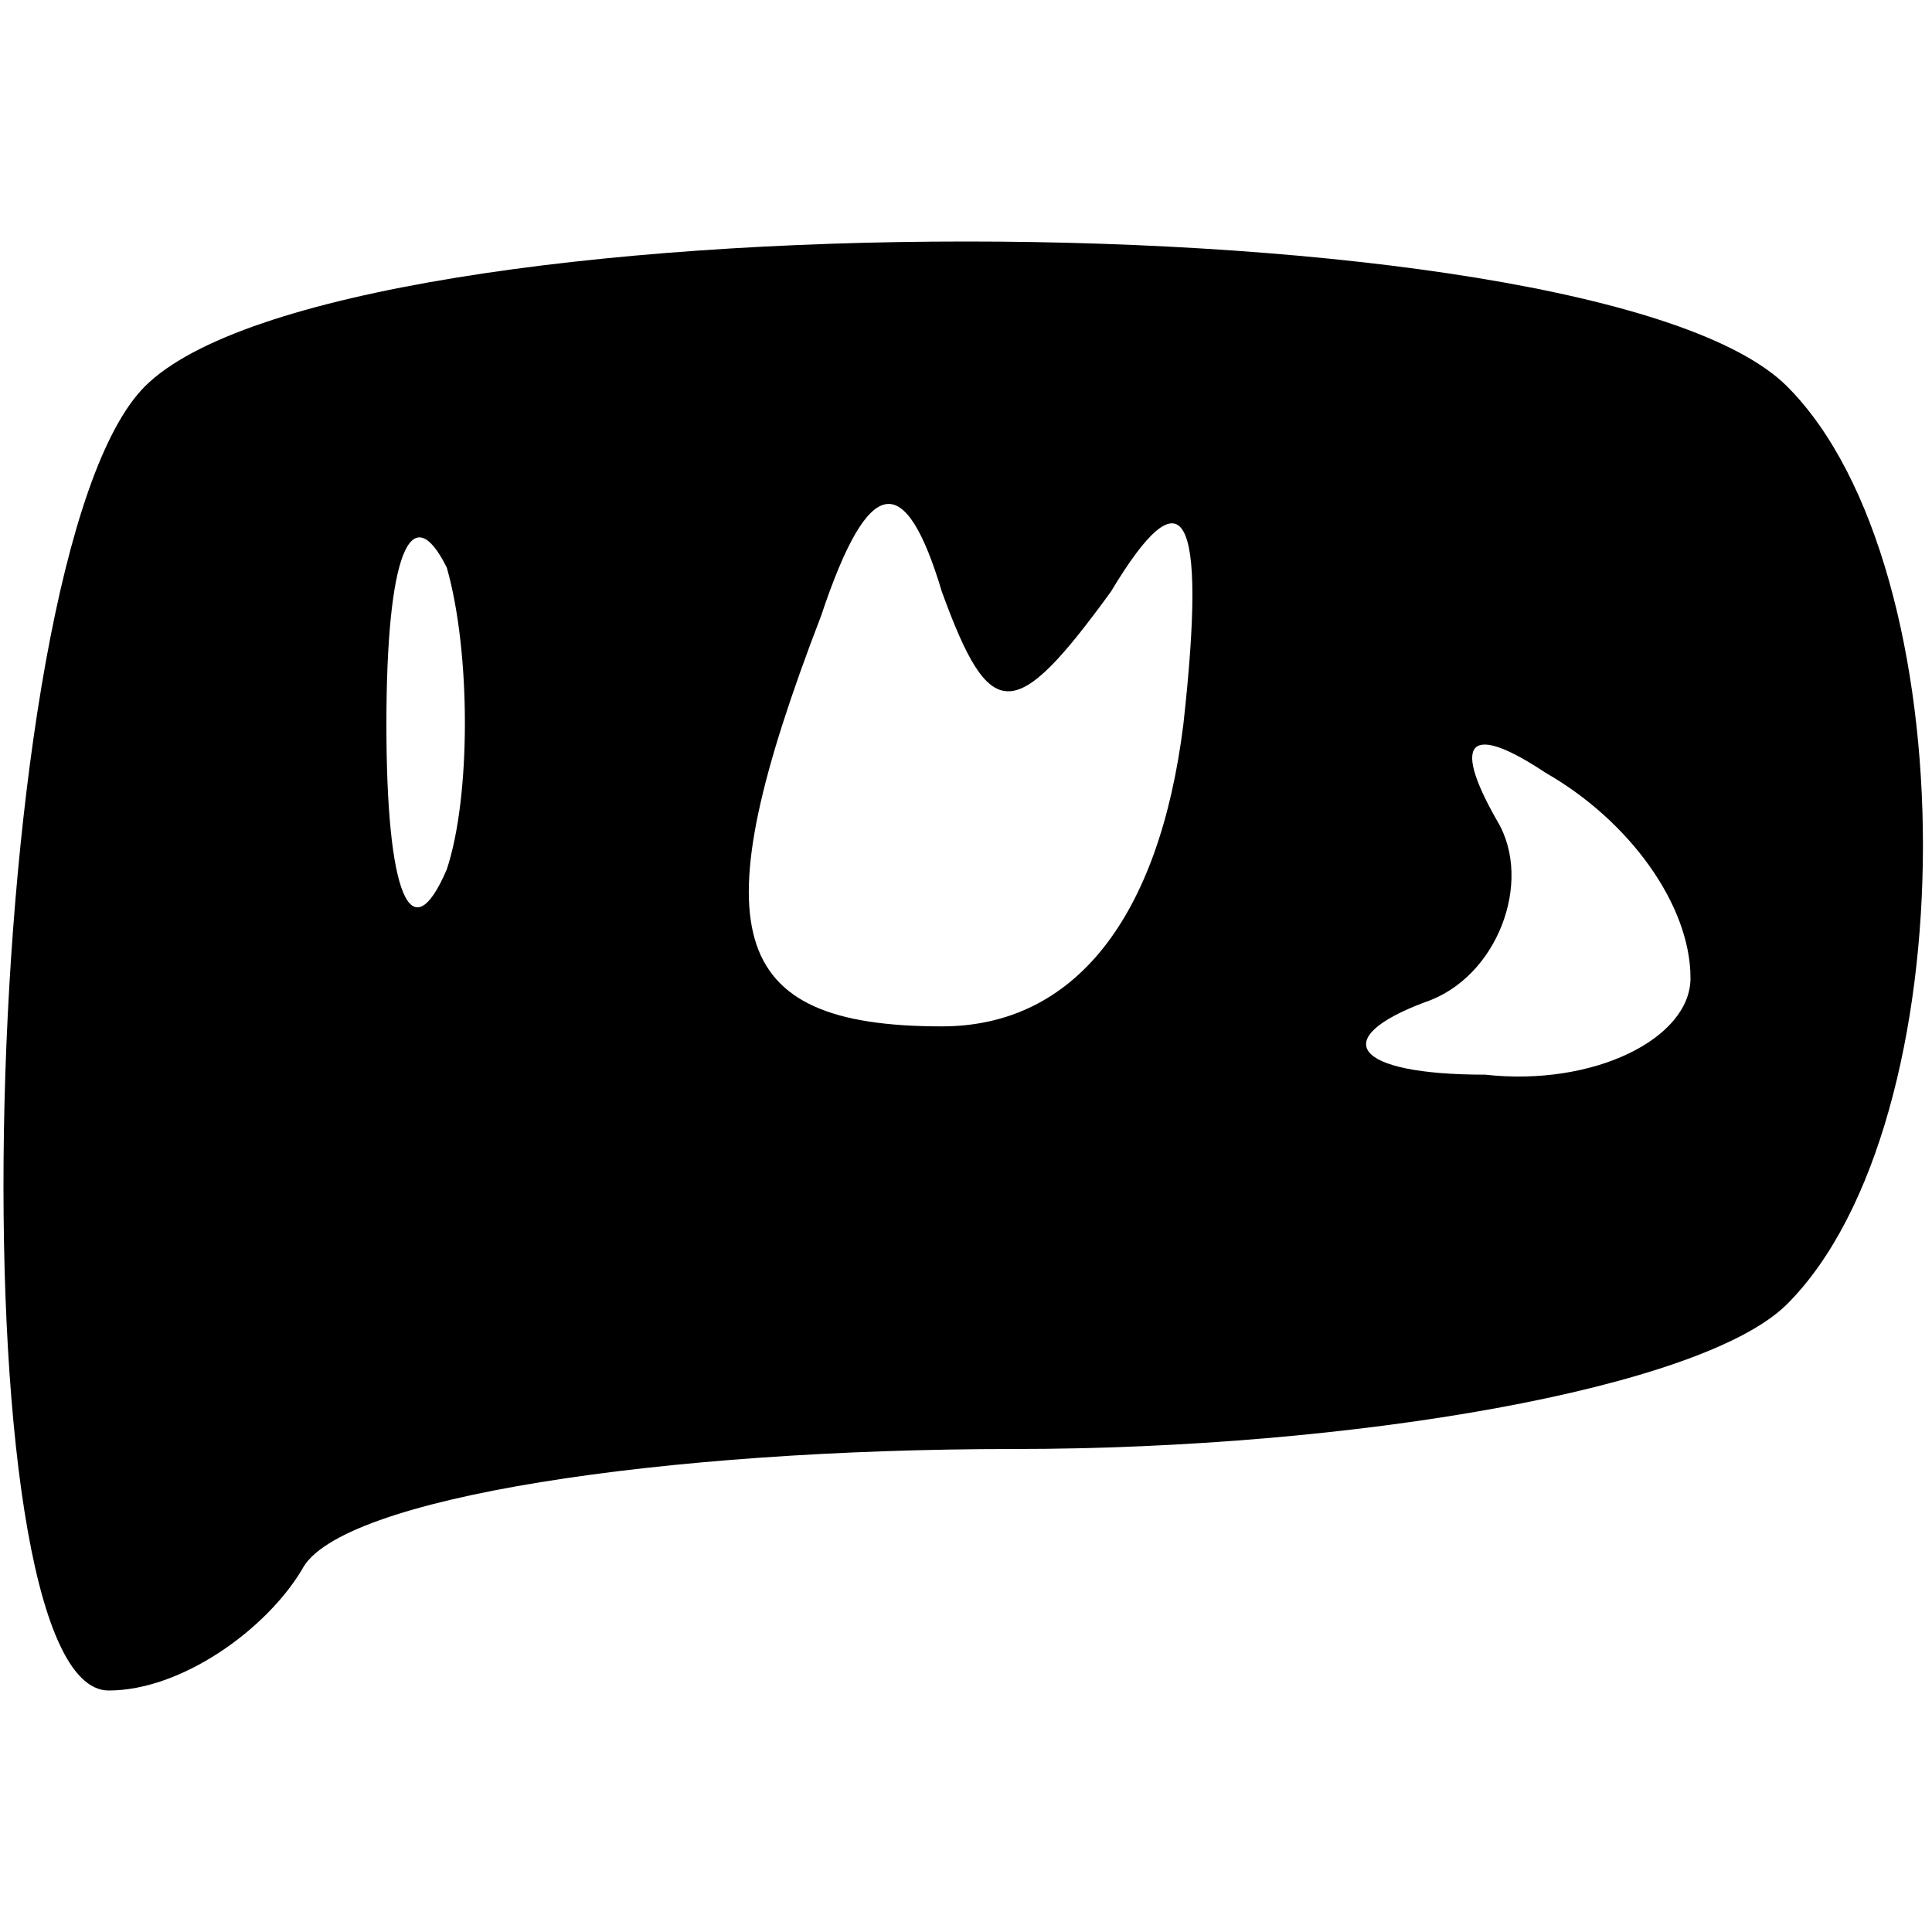 <?xml version="1.0" standalone="no"?>
<!DOCTYPE svg PUBLIC "-//W3C//DTD SVG 20010904//EN"
 "http://www.w3.org/TR/2001/REC-SVG-20010904/DTD/svg10.dtd">
<svg version="1.0" xmlns="http://www.w3.org/2000/svg"
 width="16pt" height="16pt" viewBox="0 0 16 16"
 preserveAspectRatio="xMidYMid meet">

<g transform="translate(0,16) scale(0.1,-0.1)"
fill="#000000" stroke="none">
<path d="M12 128 c-14 -14 -16 -108 -3 -108 6 0 13 5 16 10 3 6 30 10 59 10
28 0 57 5 64 12 15 15 15 61 0 76 -16 16 -120 16 -136 0z m25 -40 c-3 -7 -5
-2 -5 12 0 14 2 19 5 13 2 -7 2 -19 0 -25z m55 23 c6 10 8 7 6 -11 -2 -16 -9
-25 -20 -25 -18 0 -20 8 -10 34 4 12 7 12 10 2 4 -11 6 -11 14 0z m48 -32 c0
-5 -8 -9 -17 -8 -11 0 -13 3 -5 6 6 2 9 10 6 15 -4 7 -2 8 4 4 7 -4 12 -11 12
-17z"/>
</g>
</svg>
